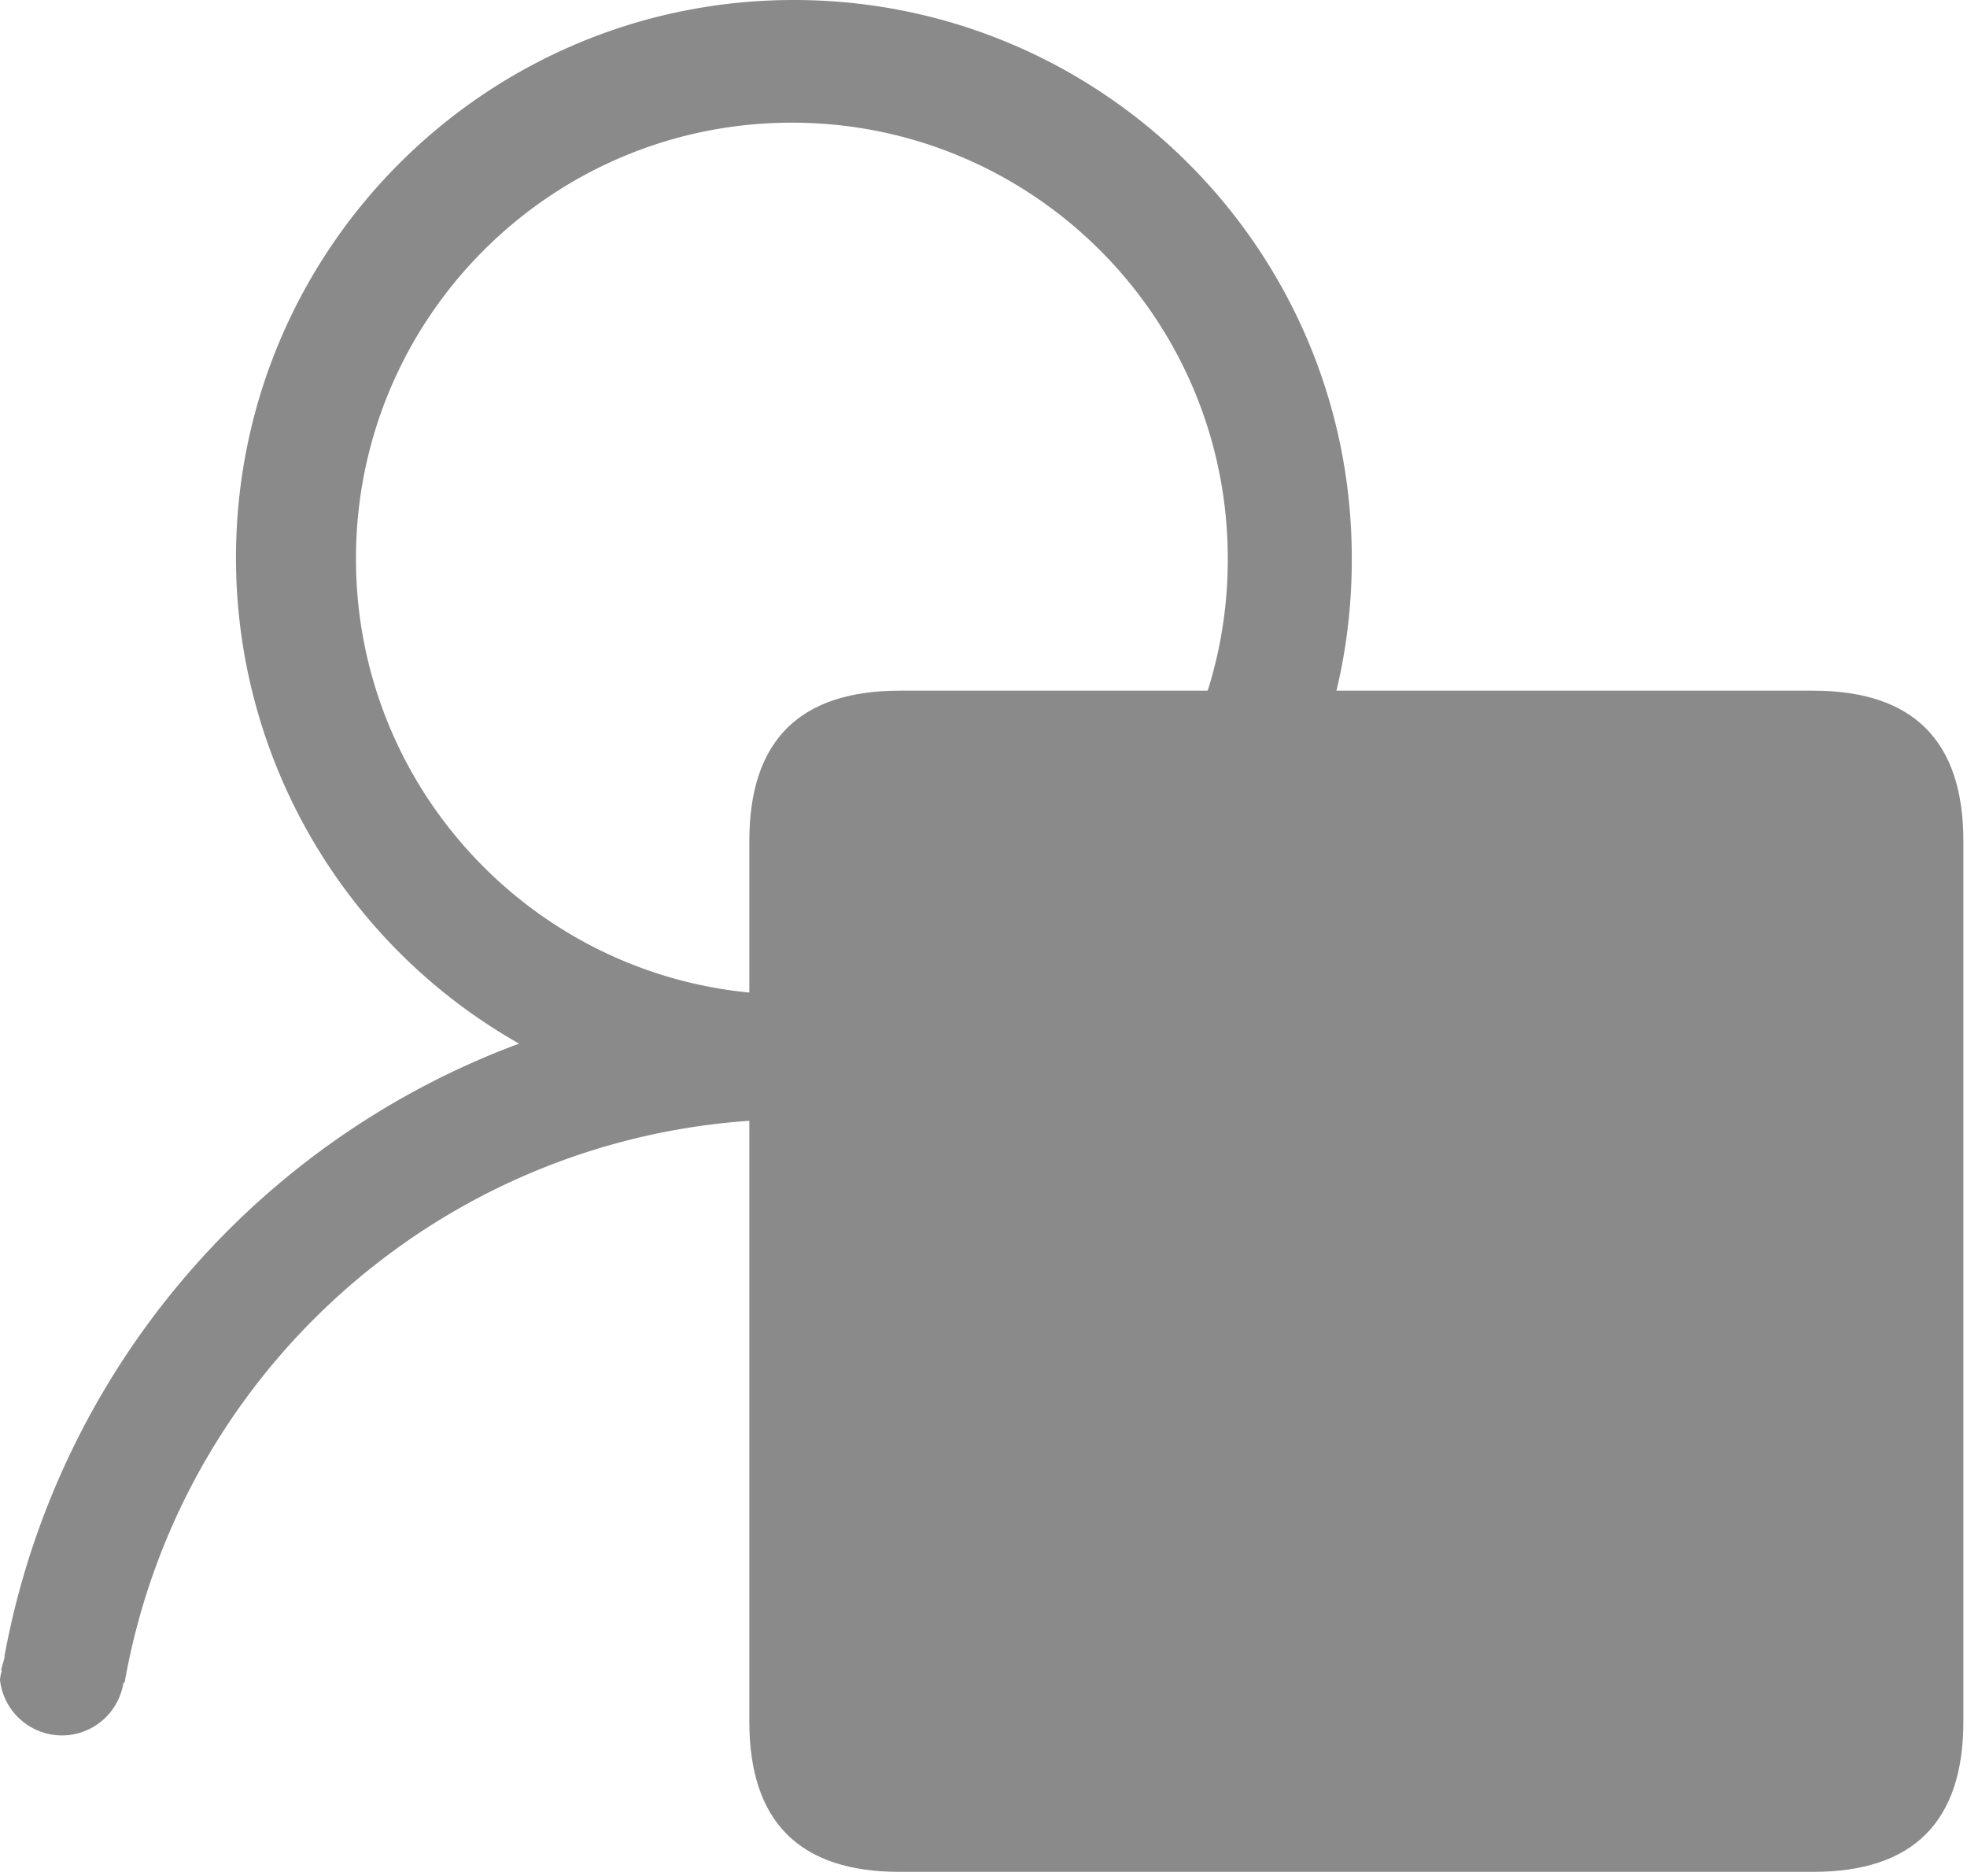 <?xml version="1.0" standalone="no"?><!DOCTYPE svg PUBLIC "-//W3C//DTD SVG 1.1//EN" "http://www.w3.org/Graphics/SVG/1.1/DTD/svg11.dtd"><svg t="1745825631462" class="icon" viewBox="0 0 1074 1024" version="1.1" xmlns="http://www.w3.org/2000/svg" p-id="2410" xmlns:xlink="http://www.w3.org/1999/xlink" width="209.766" height="200"><path d="M409.142 377.061m82.078 0l498.72 0q82.078 0 82.078 82.078l0 480.7q0 82.078-82.078 82.078l-498.72 0q-82.078 0-82.078-82.078l0-480.7q0-82.078 82.078-82.078Z" fill="#8a8a8a" p-id="2411"></path><path d="M715.061 672.147h203.113a33.956 33.956 0 0 0 0-67.913h-203.113a33.956 33.956 0 0 0 0 67.913zM918.069 744.643H611.109a33.956 33.956 0 0 0 0 67.913h306.961a33.956 33.956 0 0 0 0-67.913zM918.069 883.072H611.109a33.956 33.956 0 0 0 0 67.913h306.961a33.956 33.956 0 0 0 0-67.913zM738.08 304.982C738.289 136.763 602.047 0.209 433.828 0 265.505-0.208 129.055 136.034 128.846 304.253A304.815 304.815 0 0 0 283.42 569.757 442.161 442.161 0 0 0 2.5 903.8v0.937c-0.521 2.5-1.458 4.687-1.875 7.187H1.042c-0.521 1.667-0.937 3.437-1.042 5.208 2.083 18.645 18.853 32.081 37.498 30.102a34.05 34.05 0 0 0 29.894-28.54h0.625c31.352-177.593 185.405-307.169 365.811-307.69h0.937c168.115-1.042 303.732-137.804 303.315-305.919zM433.515 542.988c-131.45 0.625-238.527-105.41-239.152-236.861C193.738 174.677 299.773 67.6 431.224 66.975c131.45-0.625 238.527 105.41 239.152 236.861v1.146c0.312 131.138-105.723 237.59-236.861 238.006z" p-id="2412" fill="#8a8a8a"></path></svg>